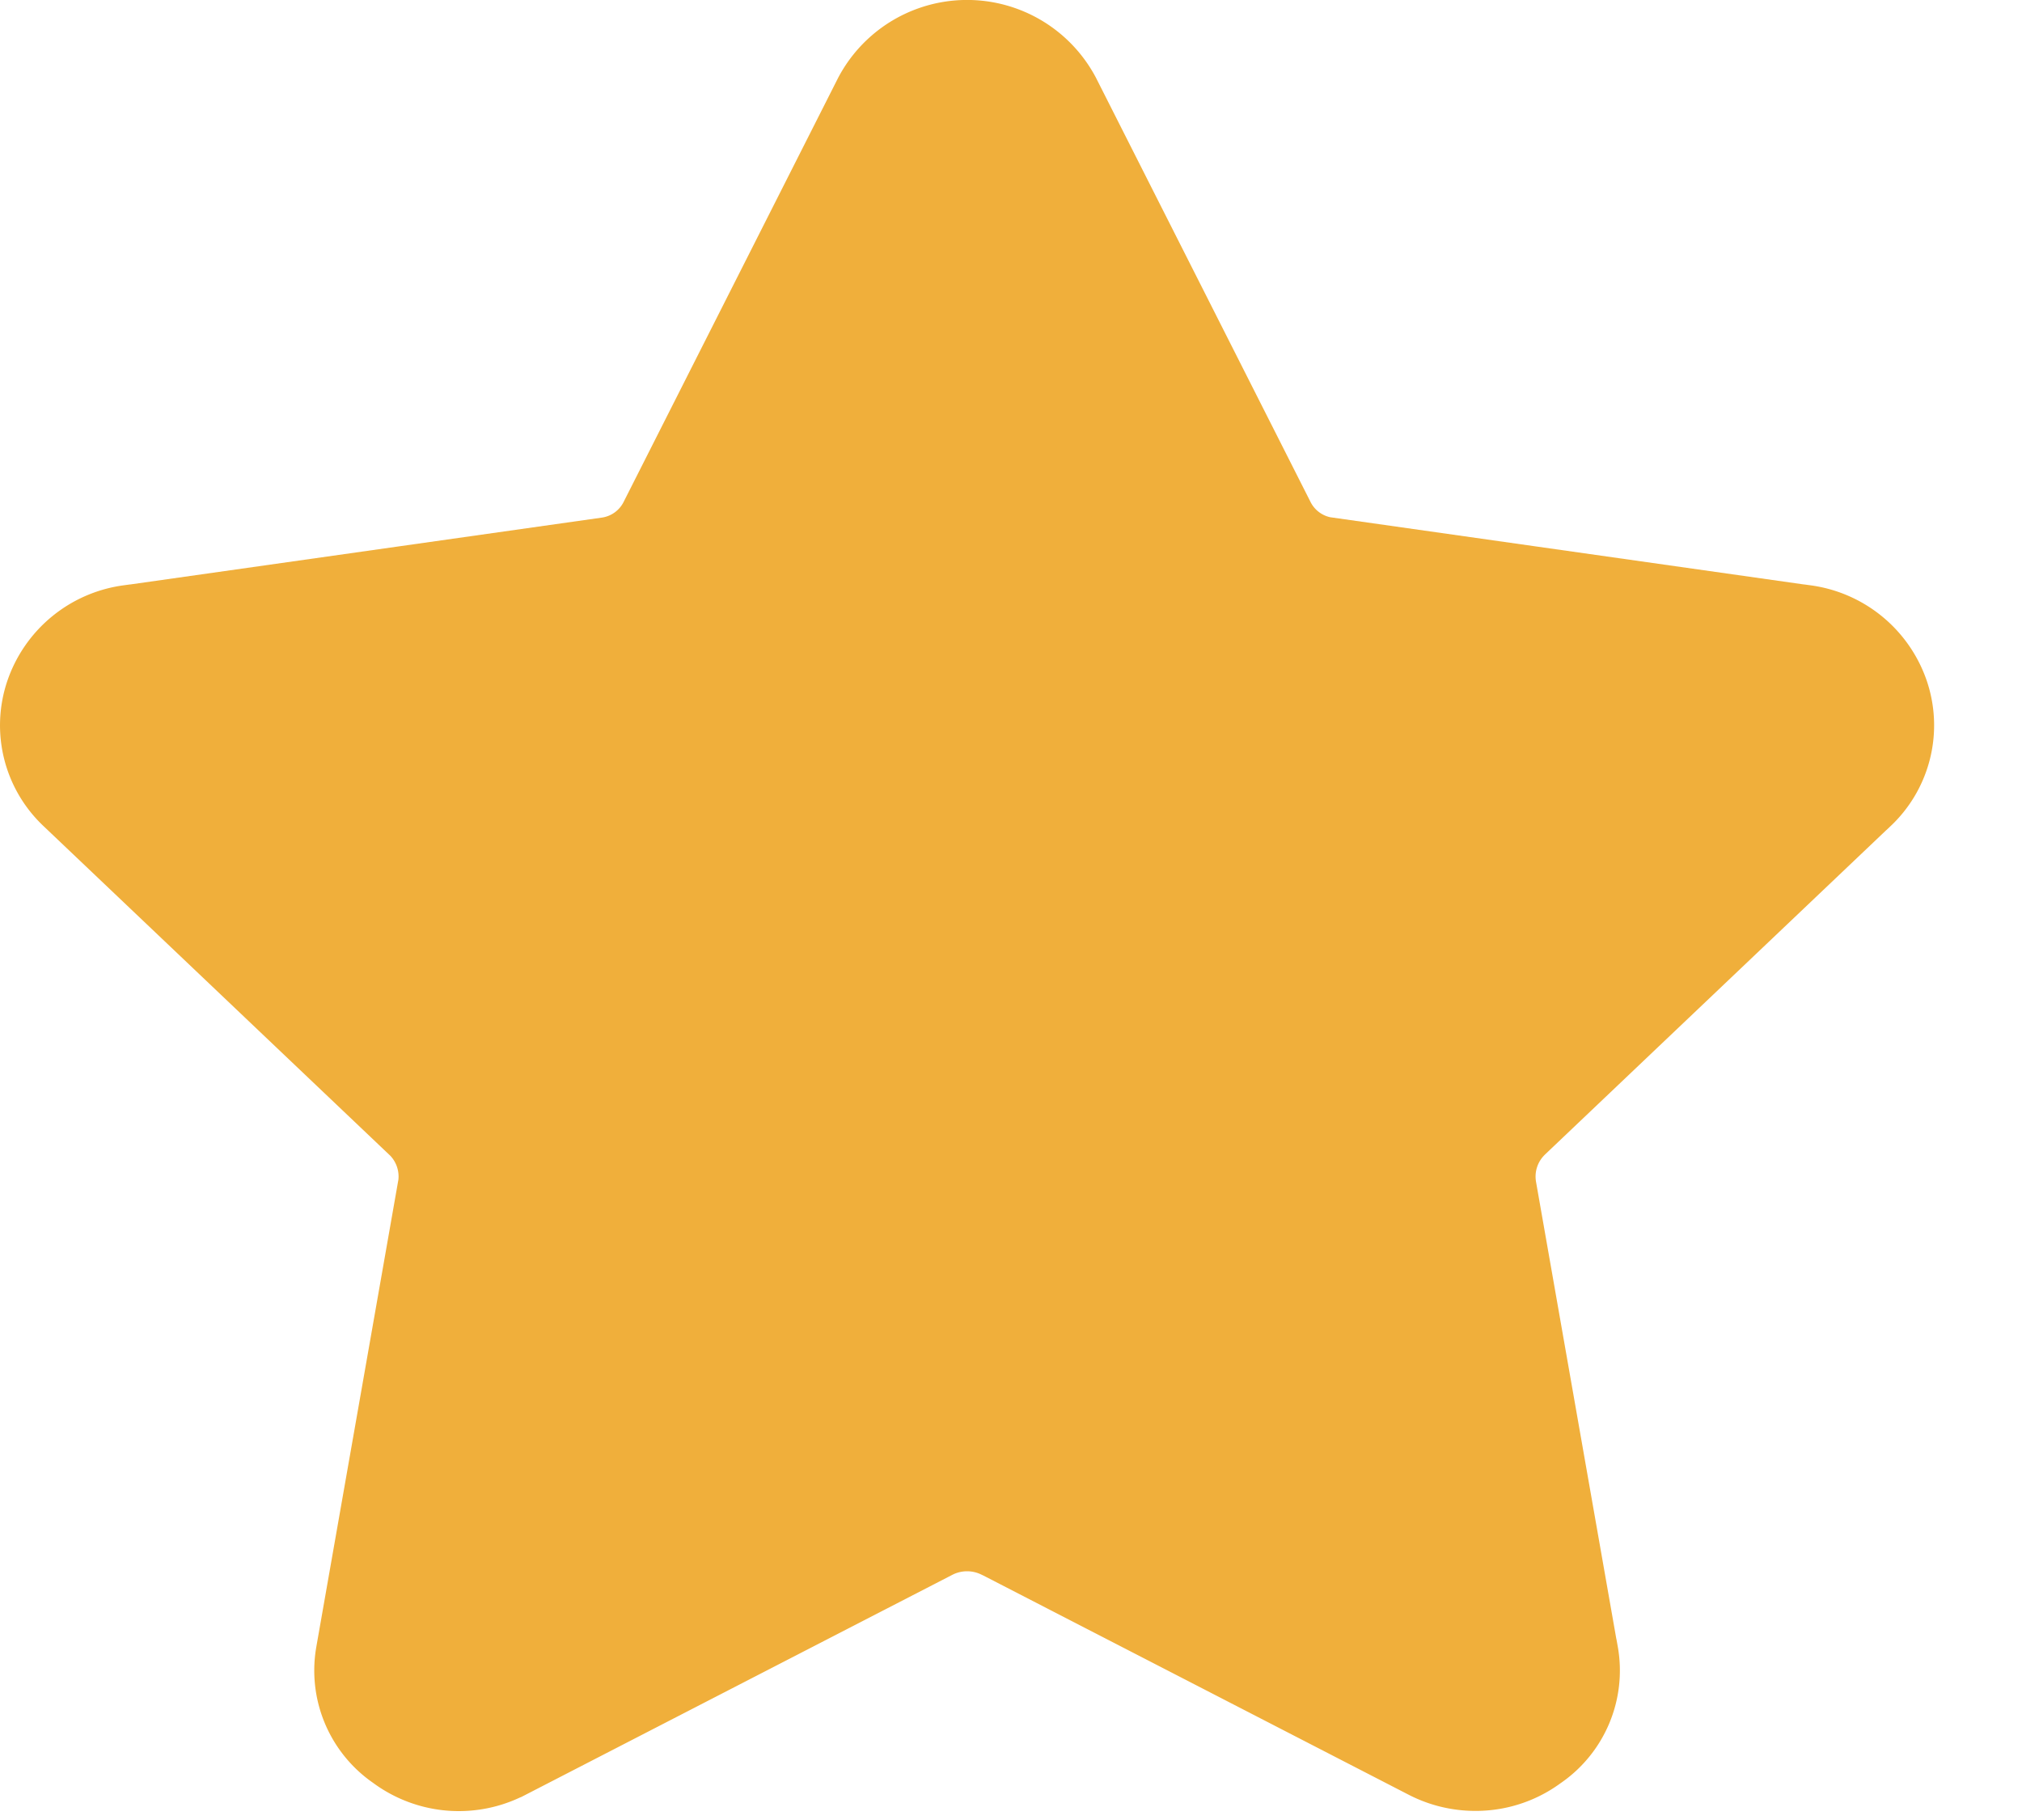 <svg width="20" height="18" fill="none" xmlns="http://www.w3.org/2000/svg"><path d="M18.015 7.442l-.004.003-3.43 3.26-.019.018-.018.02a1.3 1.3 0 00-.347 1.04l.003.03.005.03.81 4.61.002.006a.352.352 0 01-.149.354l-.012.008-.012.009a.418.418 0 01-.245.08h-.006a.438.438 0 01-.204-.05h0l-4.23-2.18-.018-.008-.017-.008a1.32 1.32 0 00-1.117 0l-.017.008-.018.009-4.23 2.18h0l-.005.002a.427.427 0 01-.449-.032l-.012-.01-.013-.008a.352.352 0 01-.149-.354l.001-.006.81-4.61.006-.03.003-.03a1.3 1.3 0 00-.347-1.04l-.018-.02-.02-.018-3.43-3.26h0l-.003-.003a.369.369 0 01-.097-.385.414.414 0 01.336-.277h.006l4.727-.67a1.286 1.286 0 00.978-.705L9.178 1.23a.441.441 0 01.775 0l2.112 4.175a1.286 1.286 0 00.978.705h.005l4.722.67h.006a.414.414 0 01.336.277.37.37 0 01-.097.385z" fill="#F0AF3B" stroke="#F0AF3B" stroke-width="2"/></svg>